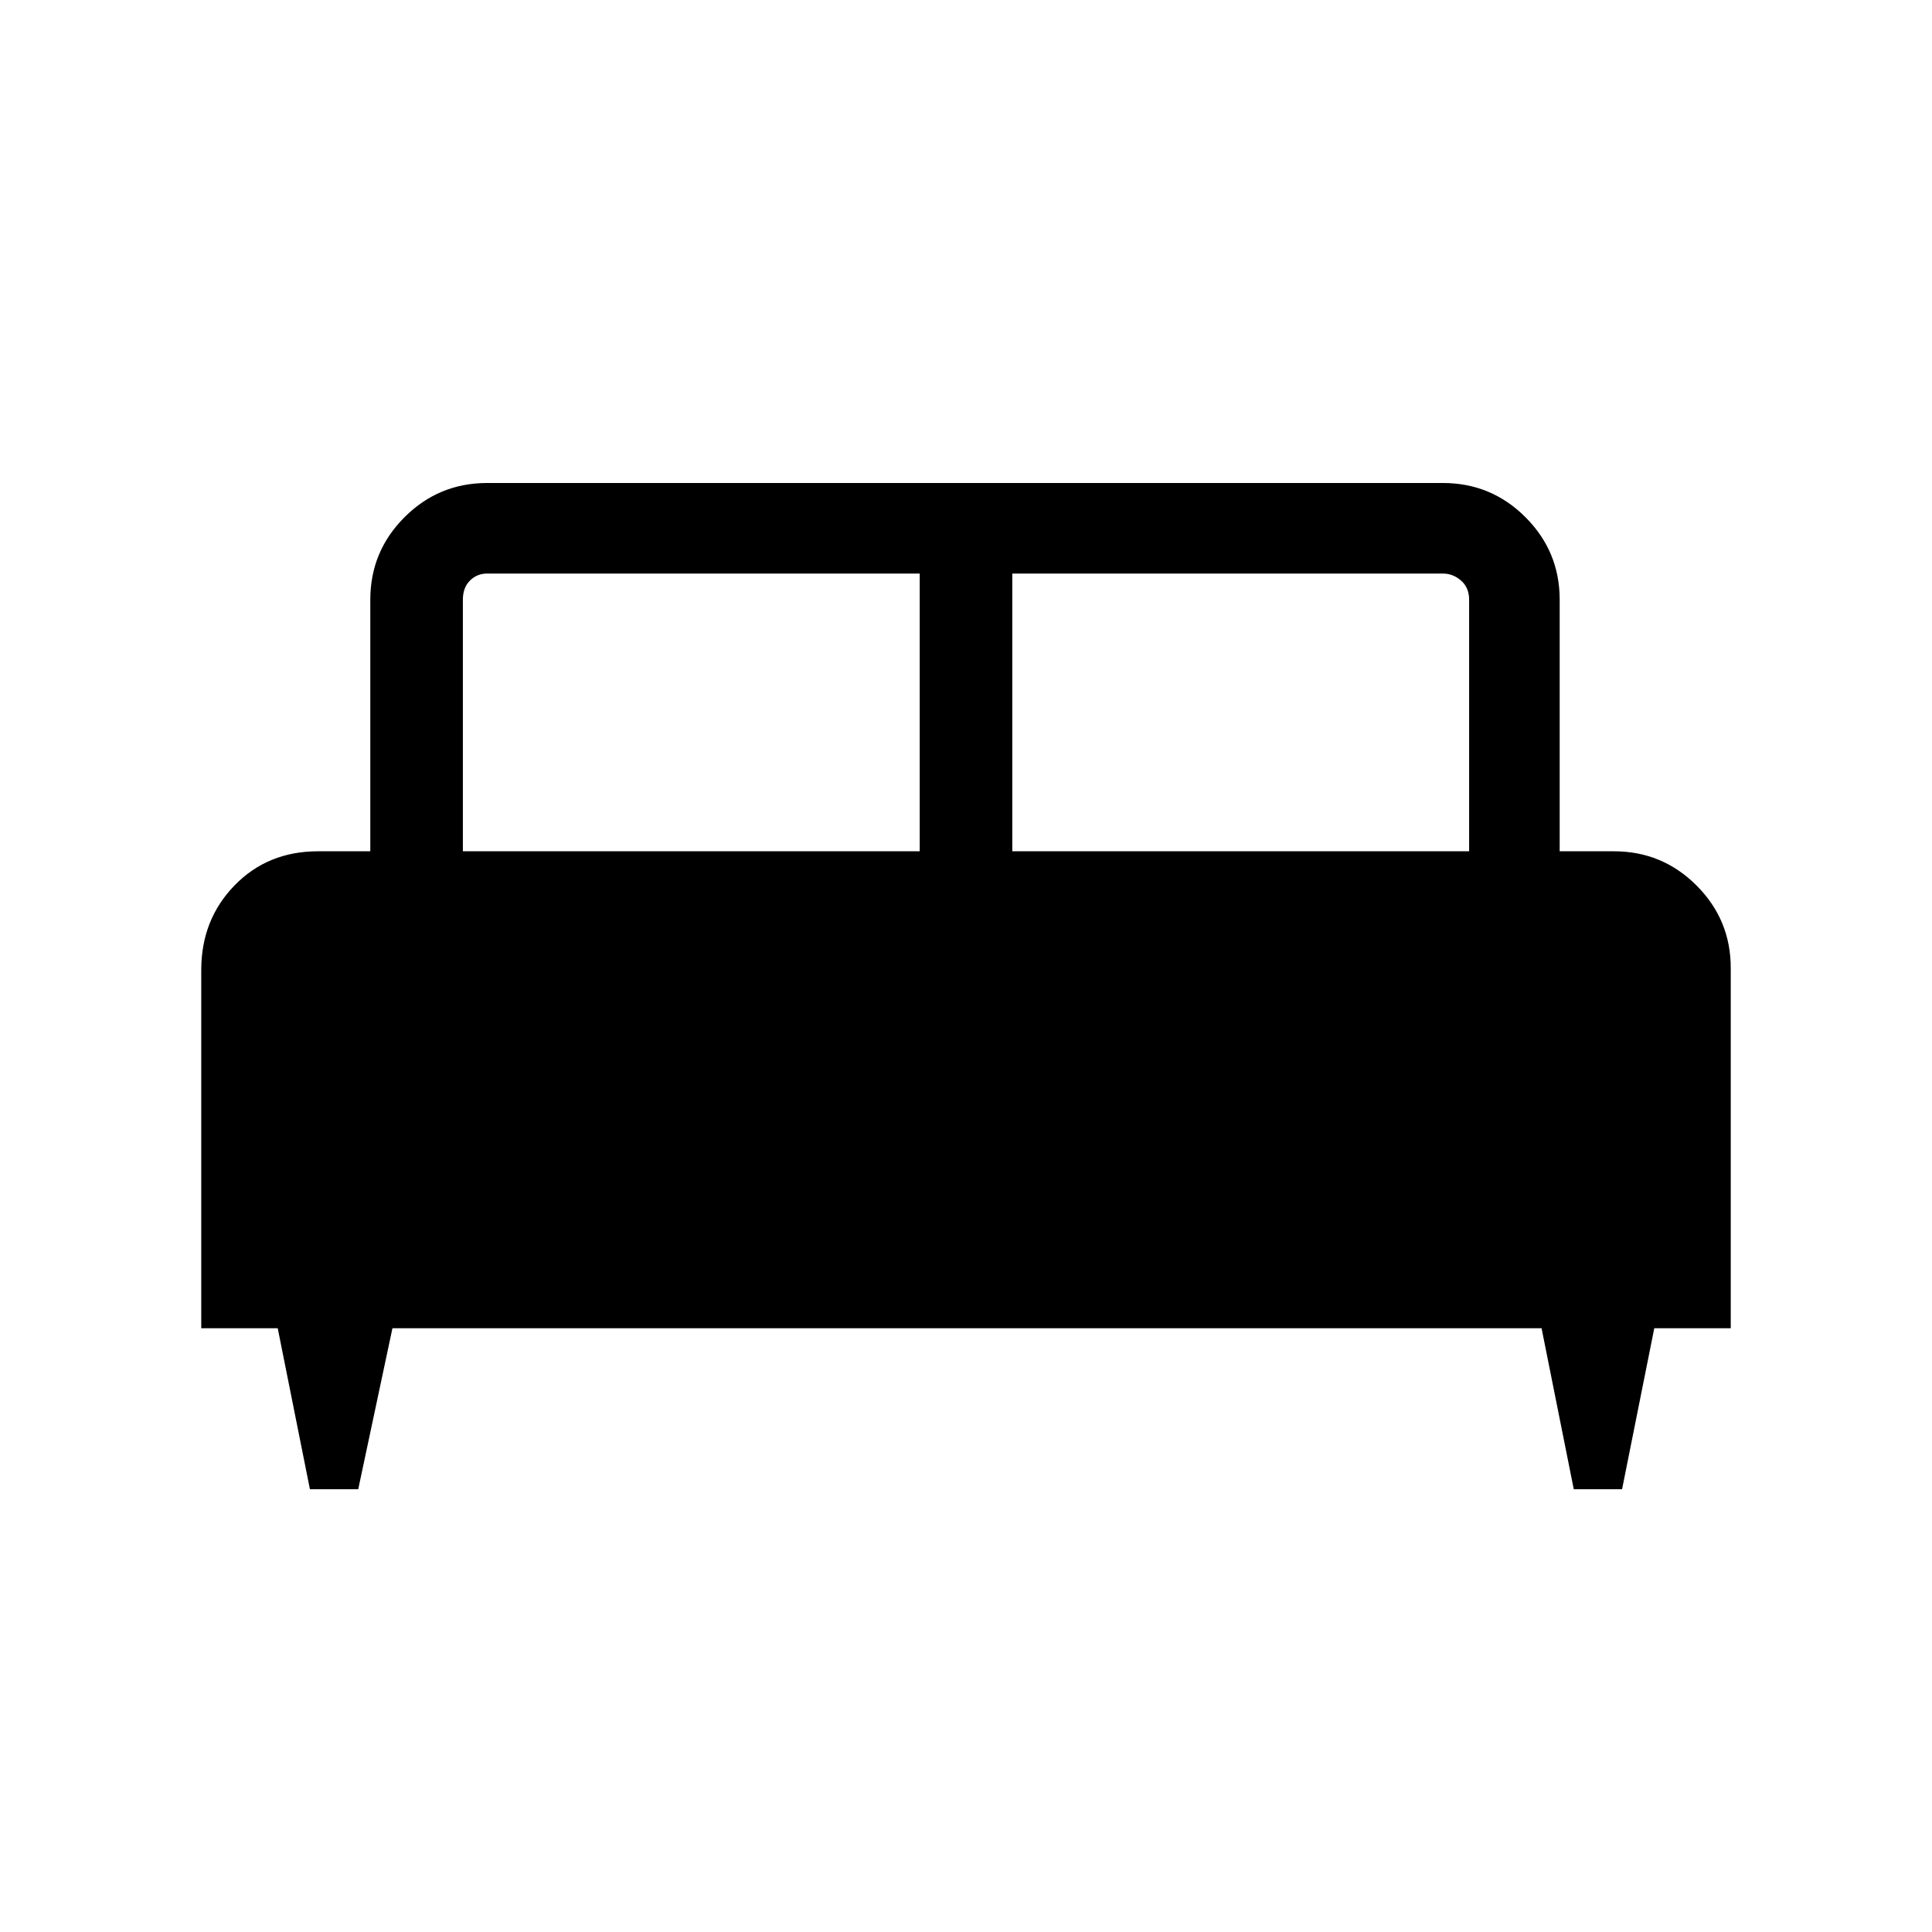 <svg xmlns="http://www.w3.org/2000/svg" width="48" height="48" viewBox="0 0 48 48"><path d="M8.9 37H7.7l-.8-4H5v-8.9q0-1.25.825-2.1.825-.85 2.075-.85h1.3V14.9q0-1.2.85-2.05.85-.85 2.05-.85h23.75q1.2 0 2.05.85.85.85.85 2.05v6.25h1.35q1.2 0 2.05.85.85.85.85 2.05V33h-1.9l-.8 4h-1.2l-.8-4H9.75Zm16.25-15.85H36.5V14.9q0-.3-.2-.475t-.45-.175h-10.7Zm-13.65 0h11.35v-6.9H12.1q-.25 0-.425.175t-.175.475Z"/></svg>